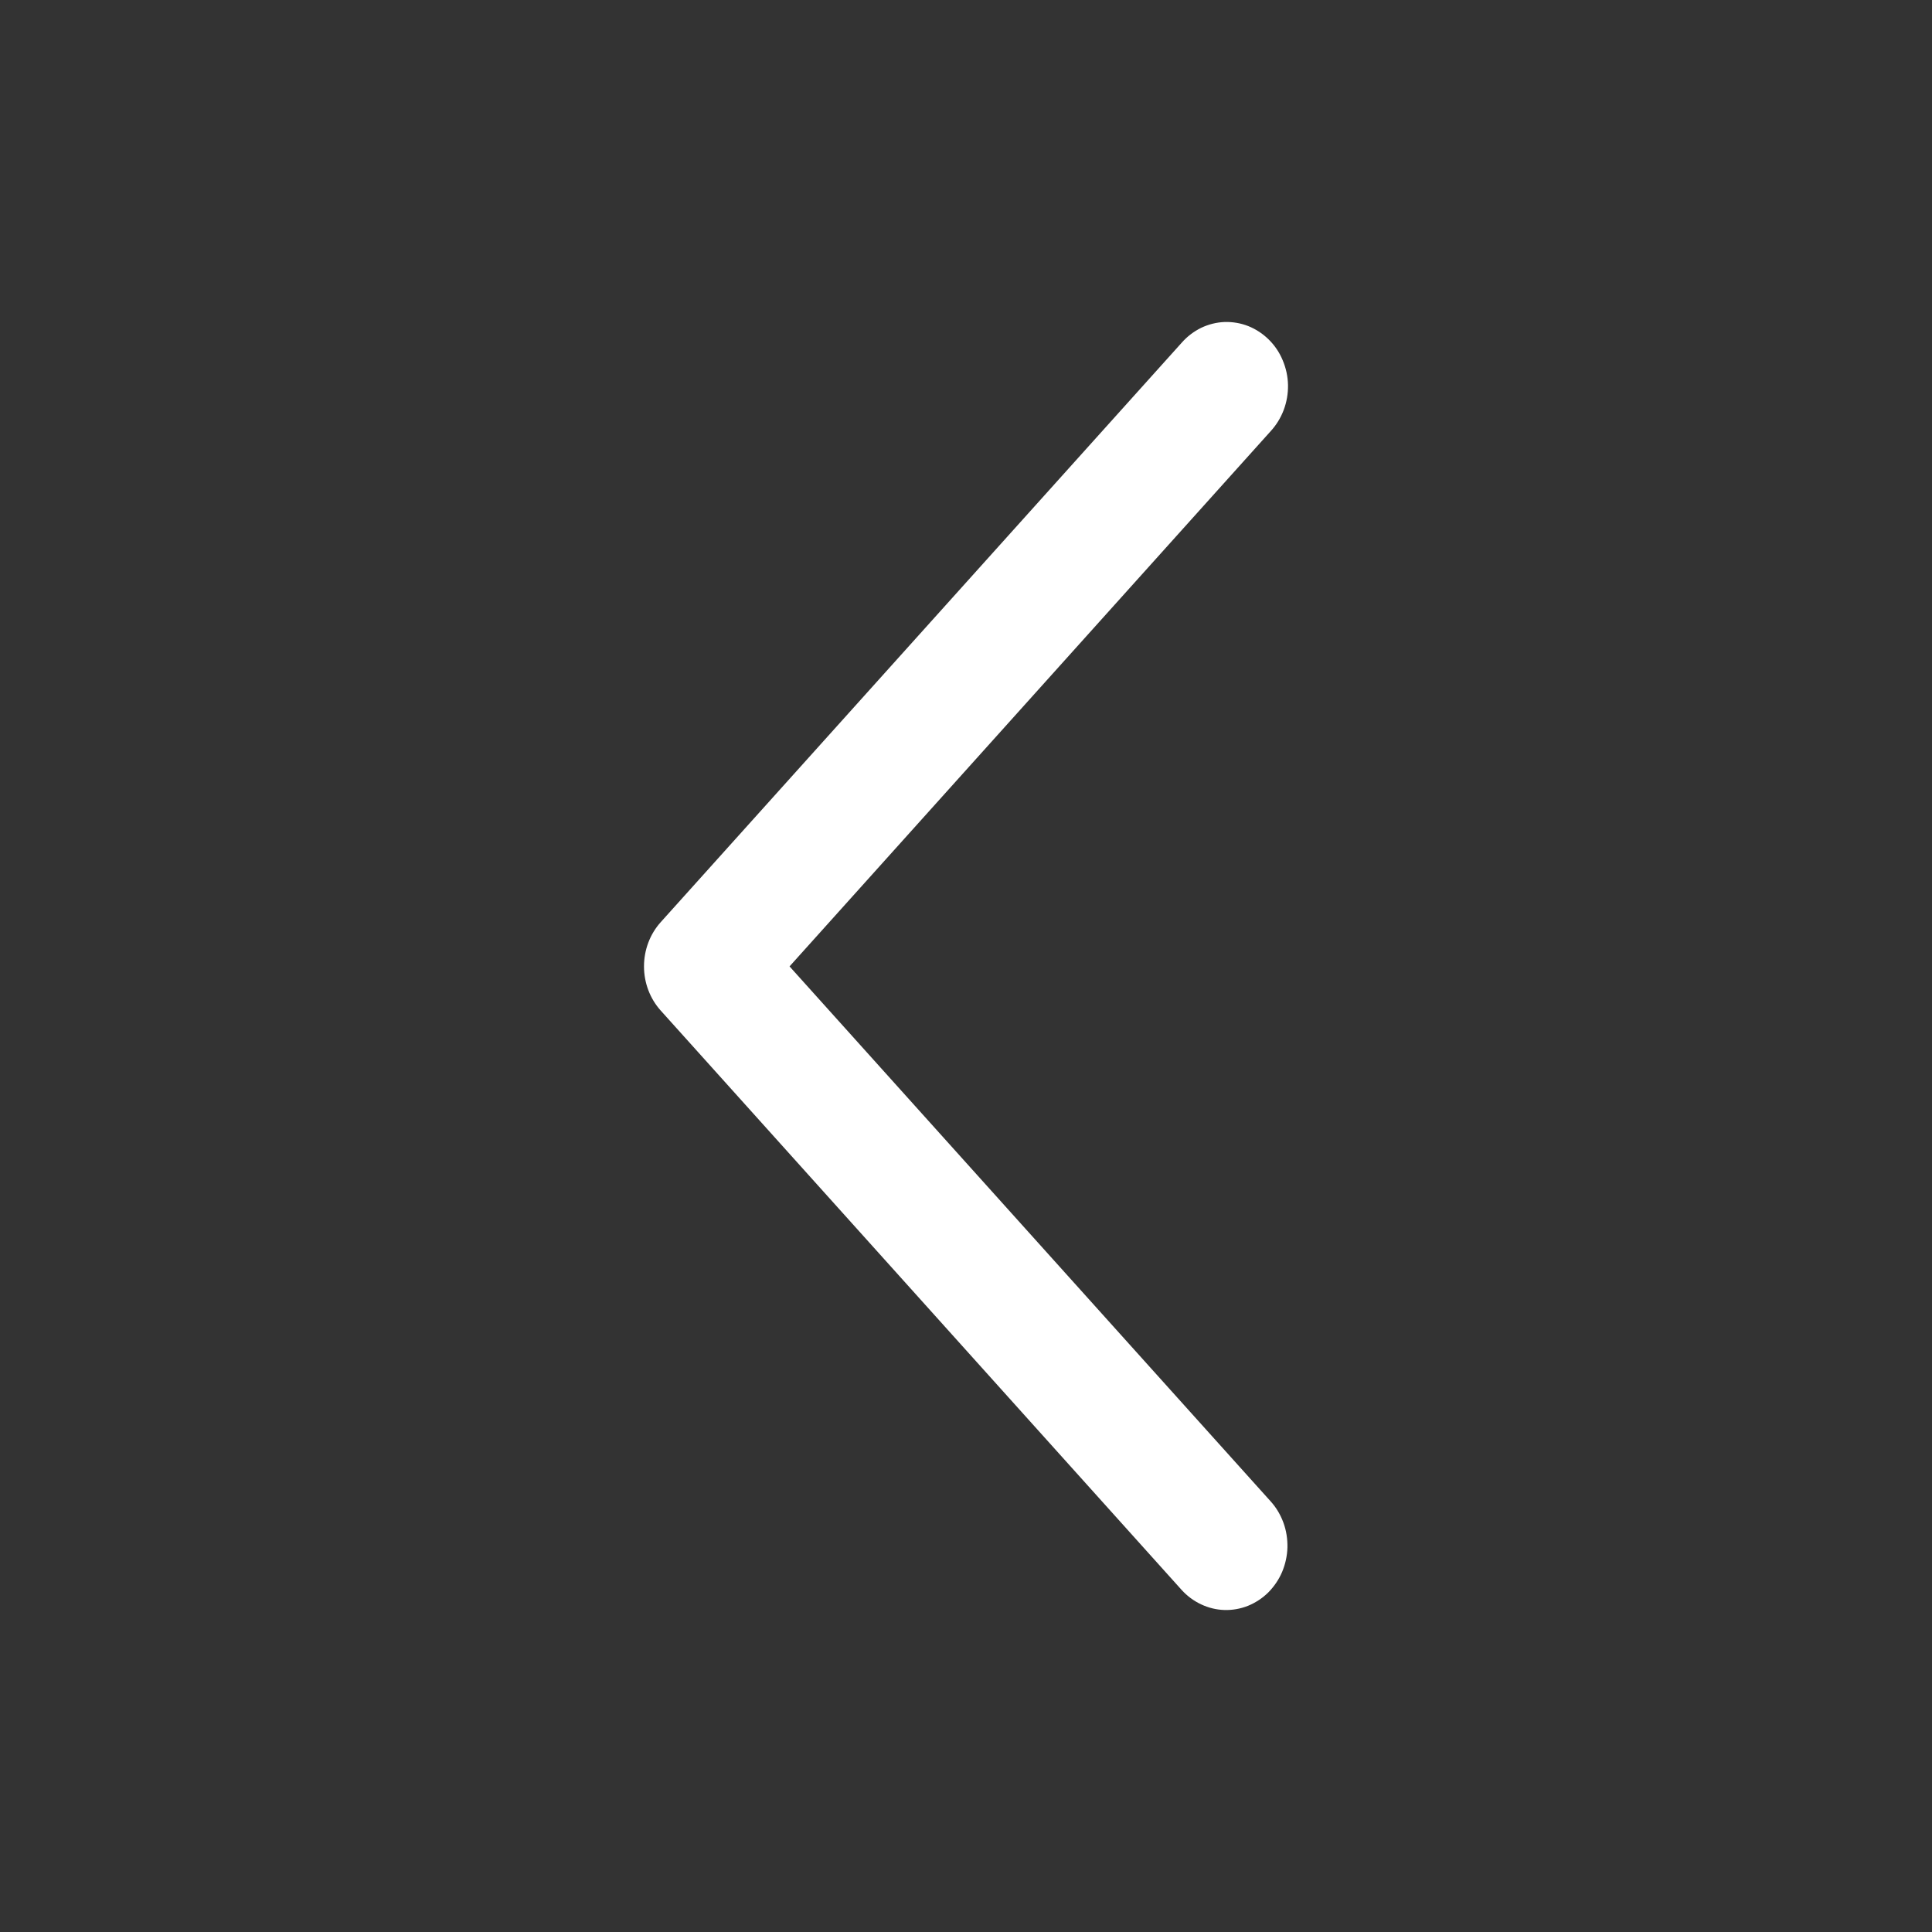 <svg width="24" height="24" viewBox="0 0 24 24" fill="none" xmlns="http://www.w3.org/2000/svg">
<rect x="0" y="0" width="24" height="24" fill="#333333" stroke="none"/>
<path d="M15.785 18.651C15.854 18.727 15.907 18.817 15.943 18.915C15.979 19.013 15.995 19.118 15.993 19.223C15.99 19.328 15.967 19.431 15.927 19.527C15.886 19.623 15.827 19.709 15.755 19.782C15.682 19.854 15.596 19.91 15.503 19.948C15.41 19.985 15.31 20.003 15.21 20C15.11 19.997 15.012 19.973 14.921 19.93C14.829 19.887 14.747 19.826 14.678 19.75L8.208 12.554C8.074 12.405 8 12.209 8 12.005C8 11.8 8.074 11.604 8.208 11.455L14.678 4.259C14.746 4.181 14.829 4.118 14.92 4.073C15.012 4.029 15.111 4.004 15.212 4C15.313 3.997 15.413 4.014 15.507 4.051C15.602 4.089 15.688 4.146 15.761 4.218C15.835 4.291 15.894 4.378 15.934 4.475C15.975 4.572 15.998 4.676 16 4.782C16.002 4.888 15.984 4.993 15.947 5.092C15.91 5.19 15.855 5.28 15.785 5.356L9.808 12.005L15.785 18.651Z" fill="white"/>
</svg>
